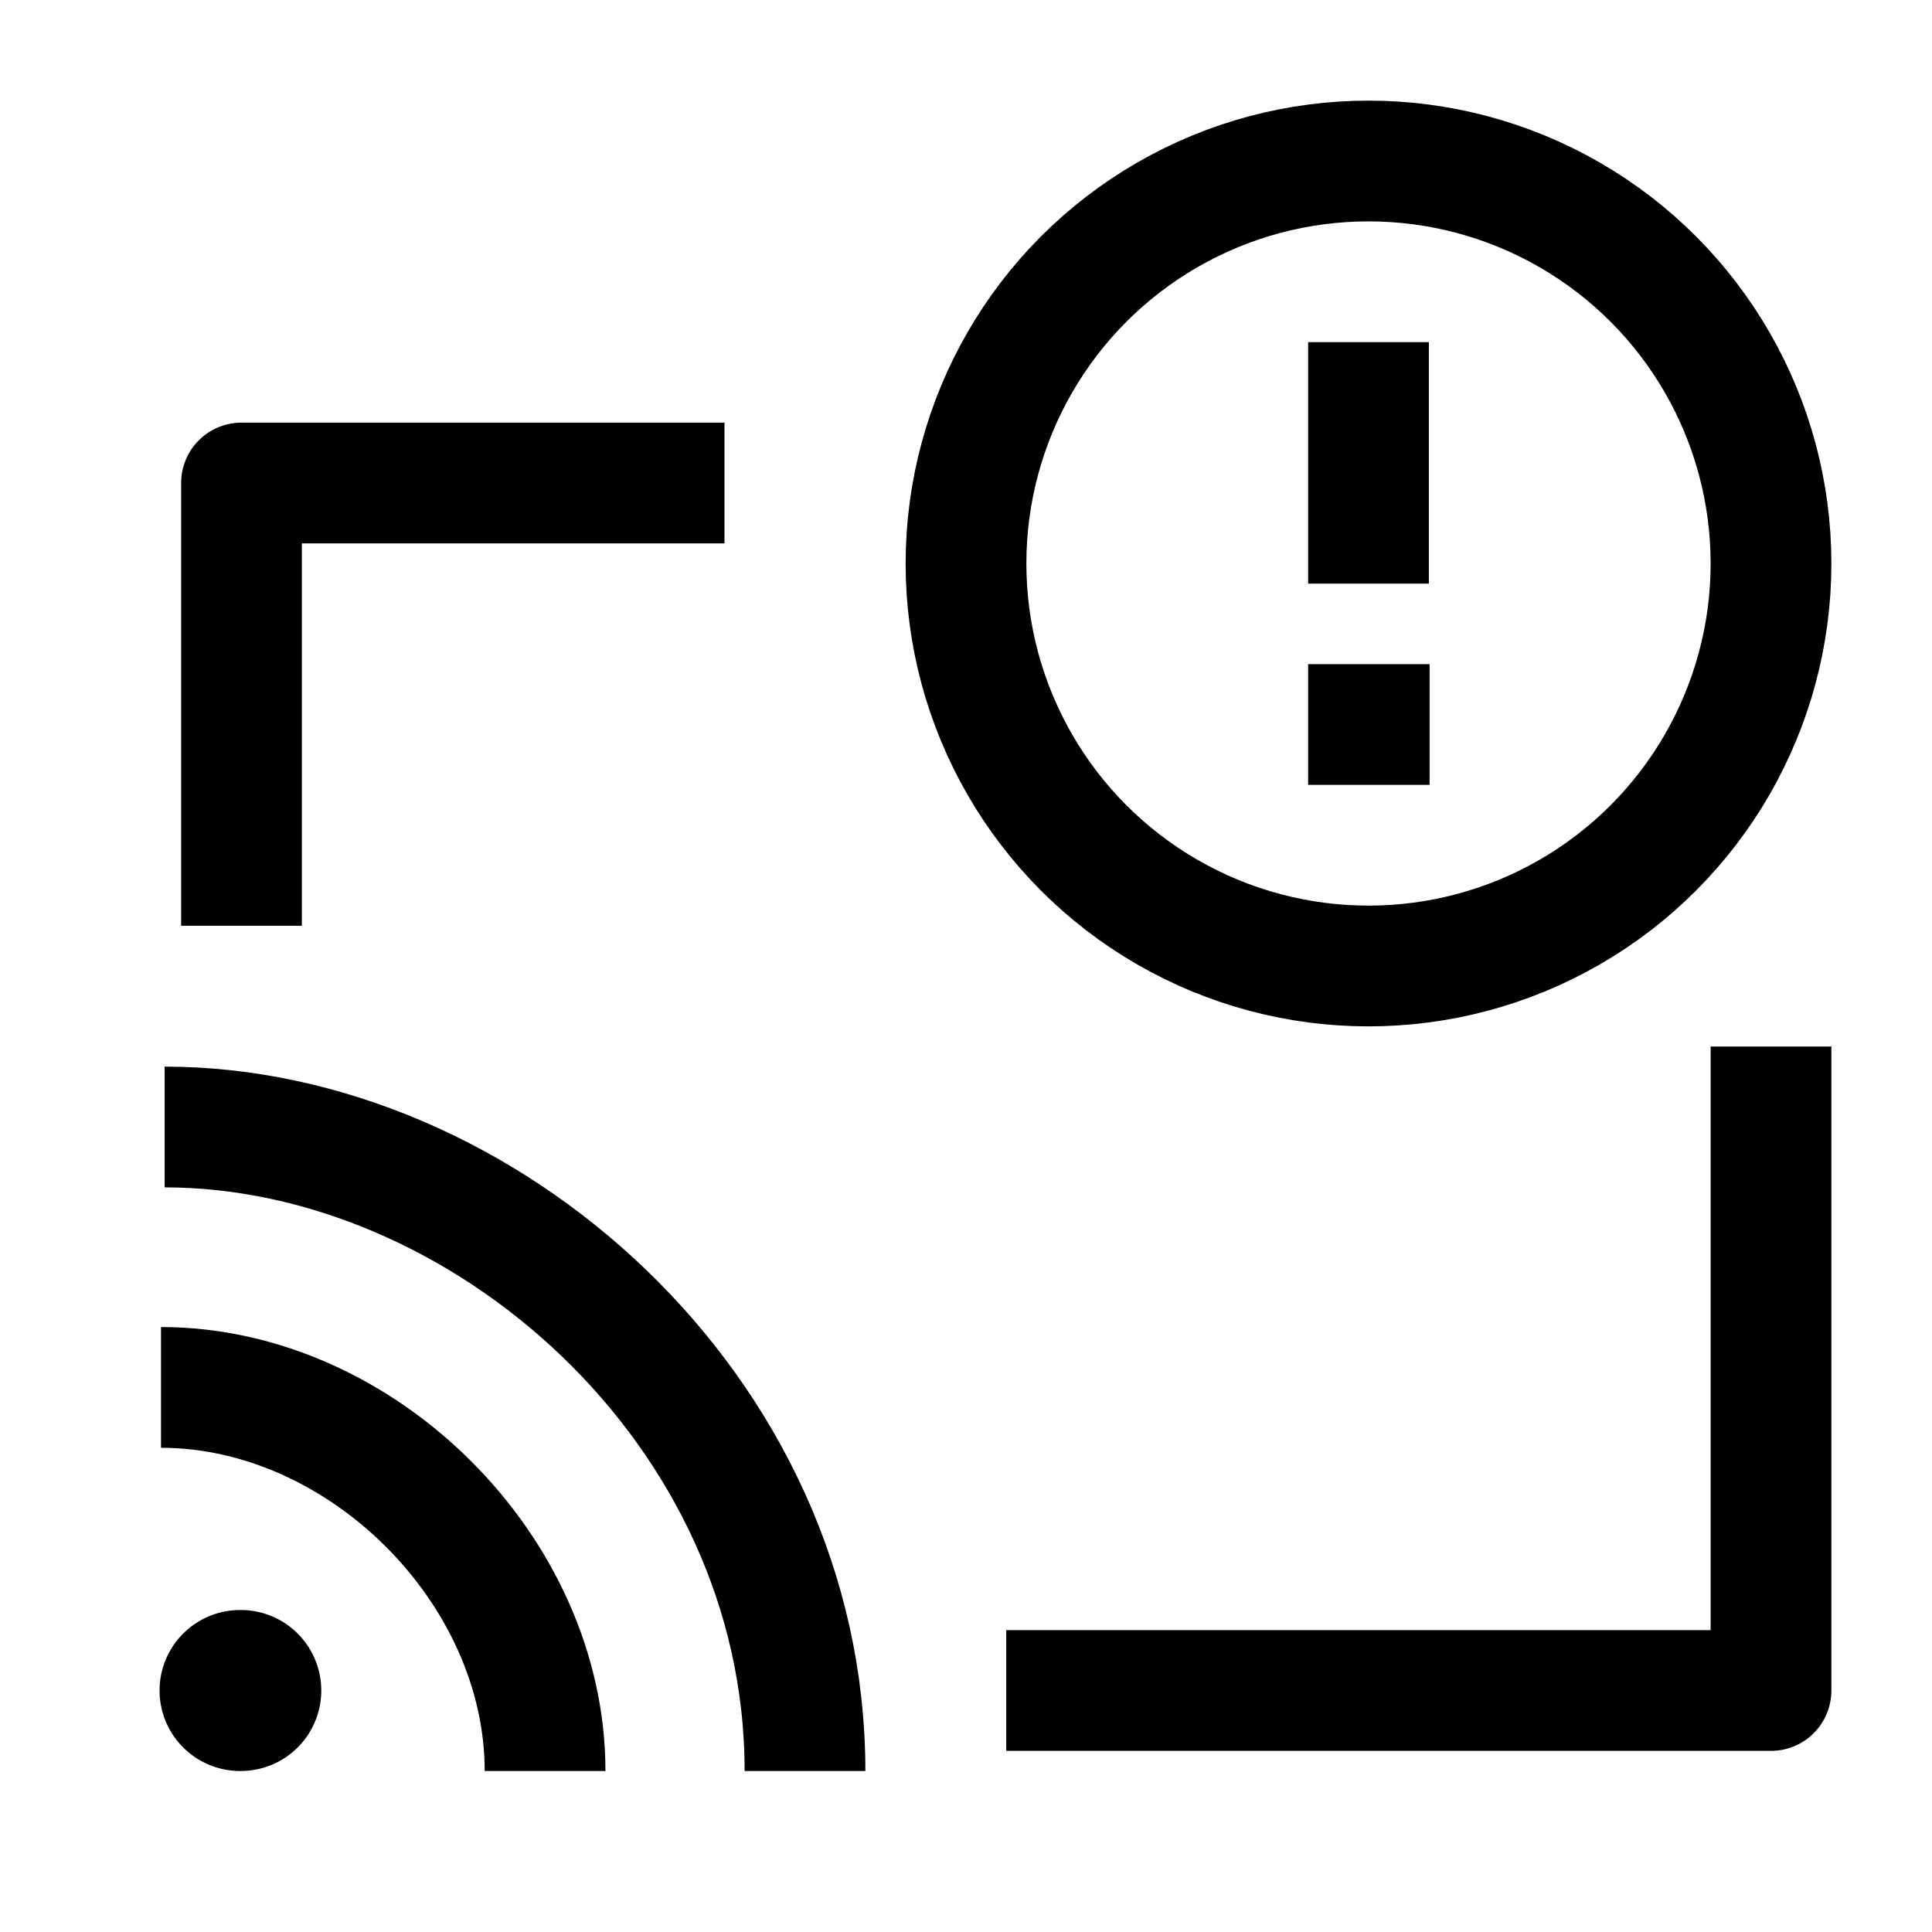 <svg width="24" height="24" viewBox="0 0 24 24" fill="none" xmlns="http://www.w3.org/2000/svg">
    <path d="M12.5 21H22V13M3 11.5V6H9" stroke="currentColor" stroke-width="1.5" stroke-linejoin="round"/>
    <path d="M2.982 21H2.991" stroke="currentColor" stroke-width="2" stroke-linecap="round" stroke-linejoin="round"/>
    <path d="M2 17.235C4.493 17.235 6.771 19.5 6.771 22M10 22C10 17.5 5.995 14 2.045 14" stroke="currentColor" stroke-width="1.5"/>
    <circle cx="17" cy="7" r="5" stroke="currentColor" stroke-width="1.5" stroke-linecap="round"/>
    <path d="M17 9H17.009" stroke="currentColor" stroke-width="1.5" stroke-linecap="square" stroke-linejoin="round"/>
    <path d="M17 6.5V5" stroke="currentColor" stroke-width="1.5" stroke-linecap="square" stroke-linejoin="round"/>
</svg>
